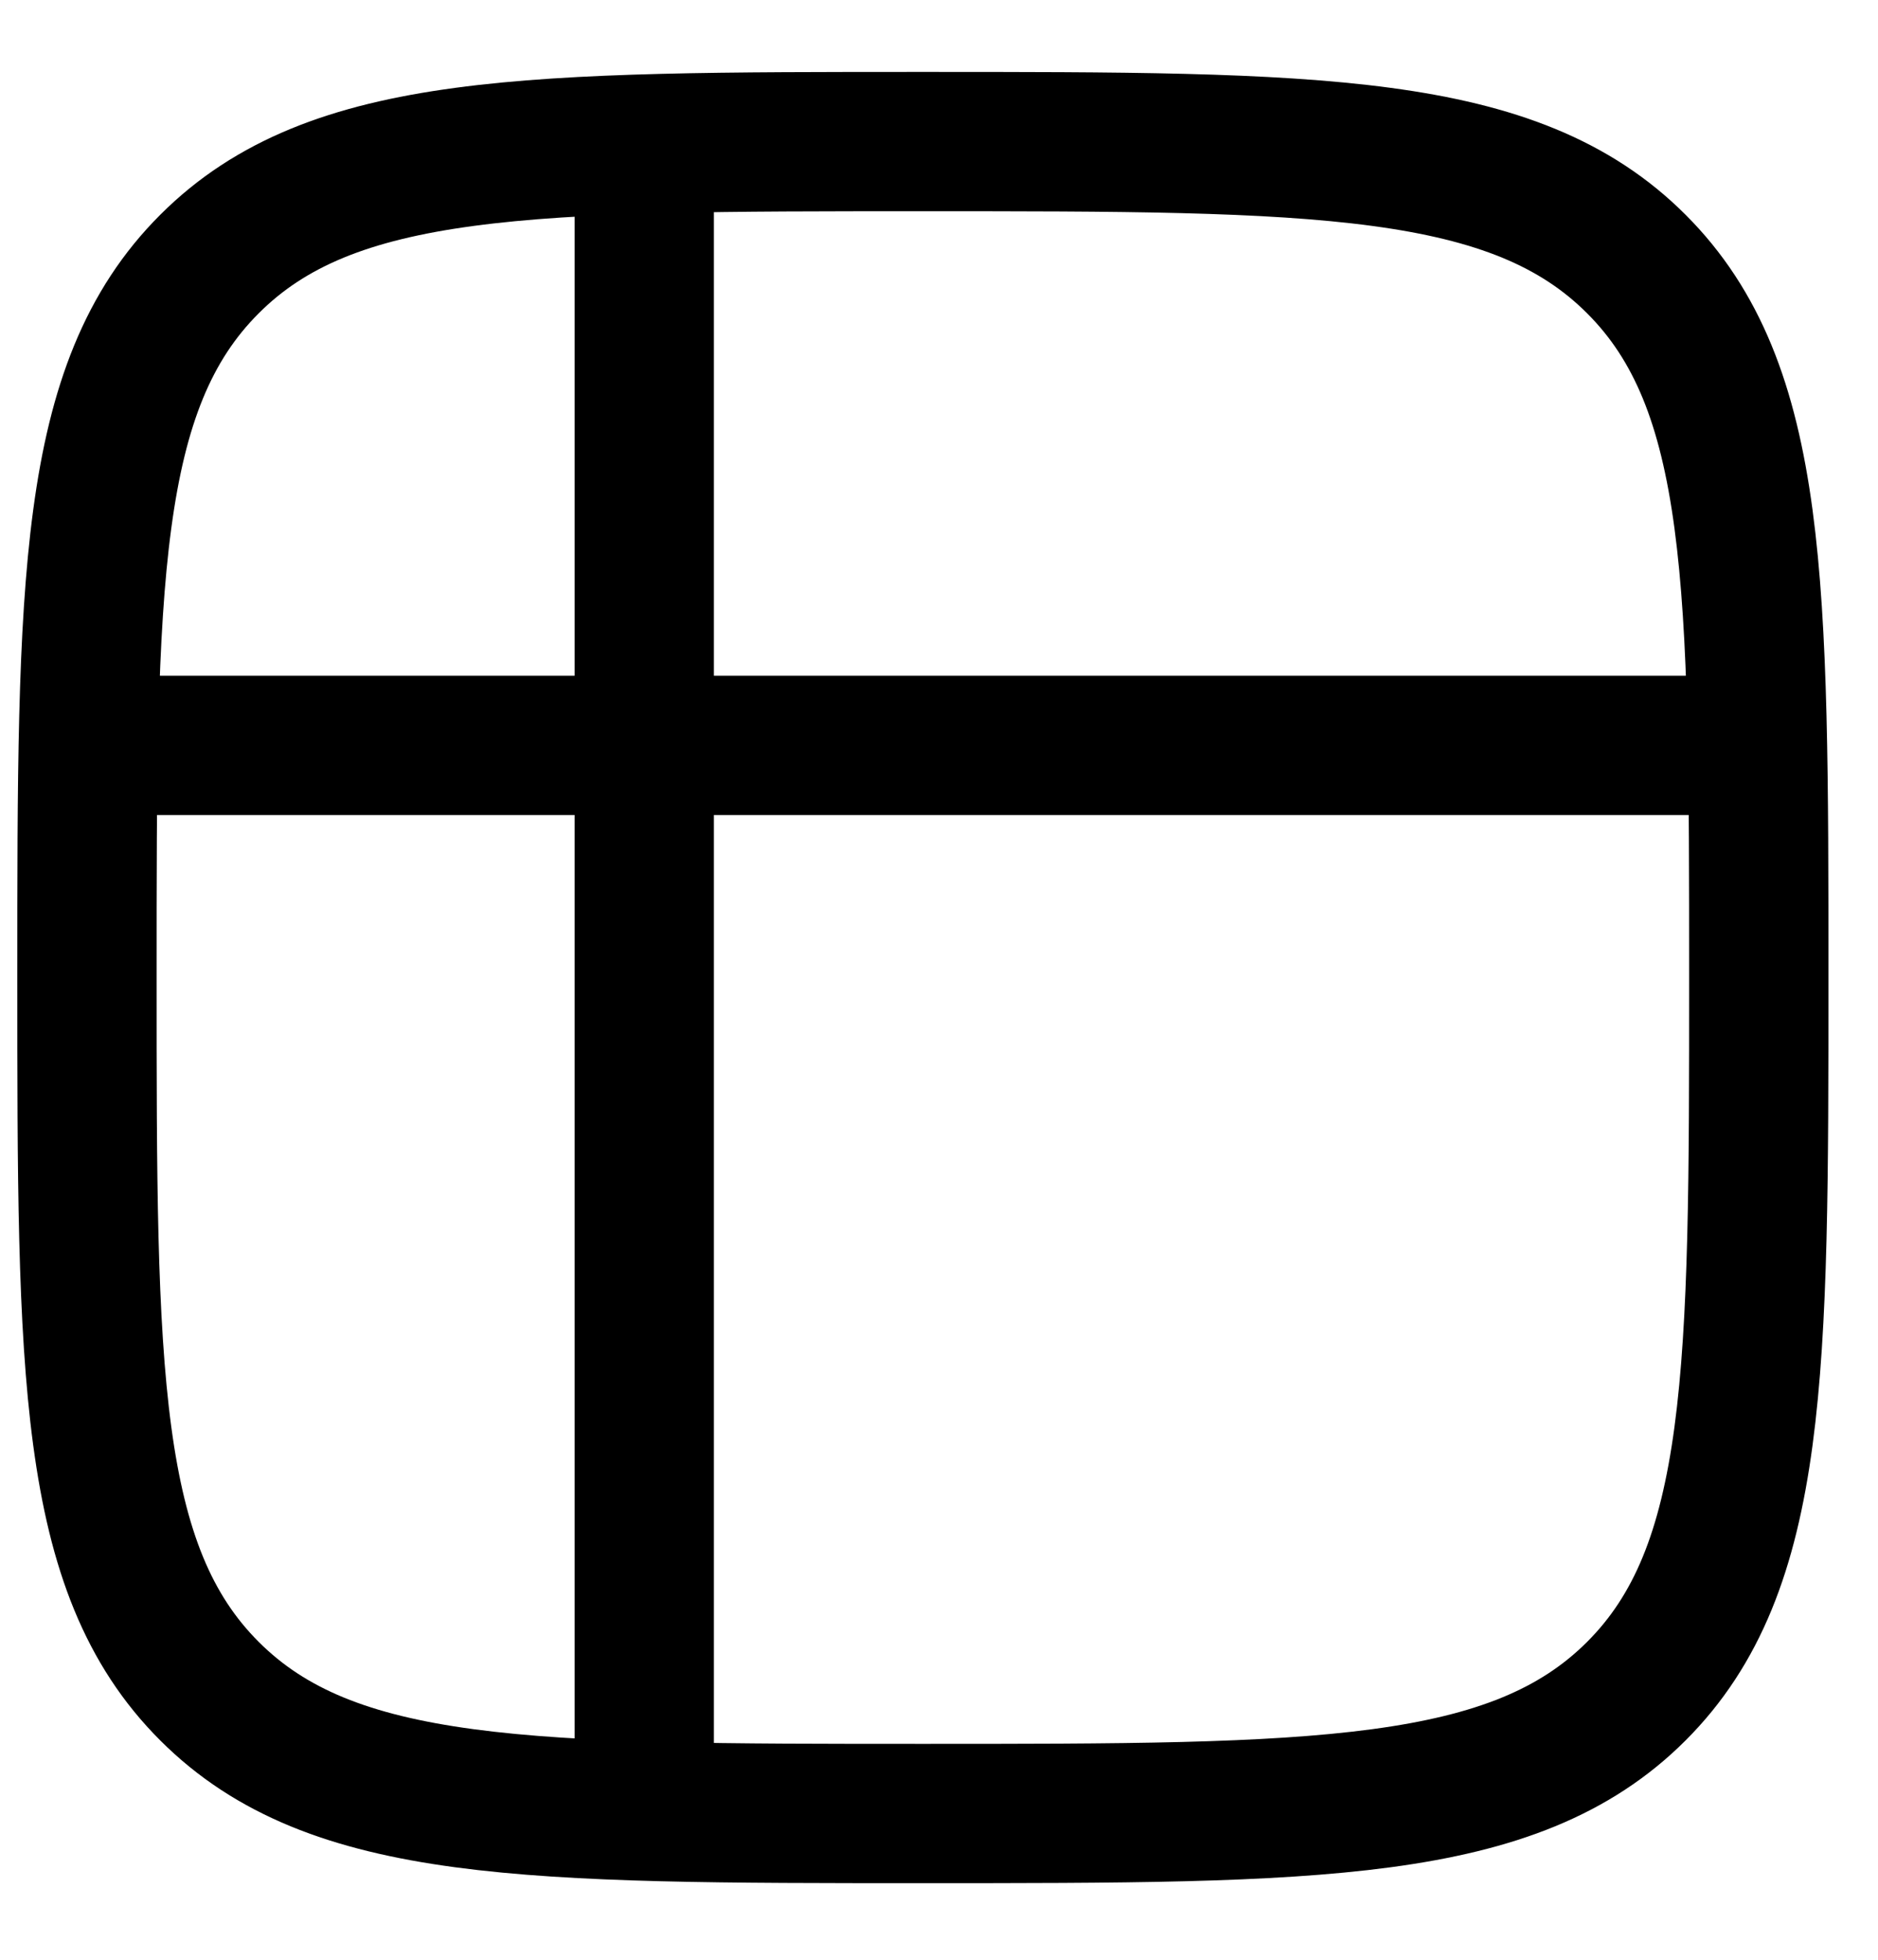 <svg width="23" height="24" viewBox="0 0 23 24" fill="none" xmlns="http://www.w3.org/2000/svg">
<path d="M7.89 2.303L7.89 21.64M20.971 9.128H1.634M1.065 11.972C1.065 7.145 1.065 4.733 2.565 3.234C4.064 1.734 6.478 1.734 11.303 1.734C16.129 1.734 18.542 1.734 20.041 3.234C21.54 4.733 21.54 7.147 21.54 11.972C21.54 16.798 21.54 19.211 20.041 20.71C18.542 22.209 16.128 22.209 11.303 22.209C6.476 22.209 4.064 22.209 2.565 20.71C1.065 19.211 1.065 16.797 1.065 11.972Z" stroke="black" stroke-width="1.706" stroke-linecap="round" stroke-linejoin="round"/>
</svg>

